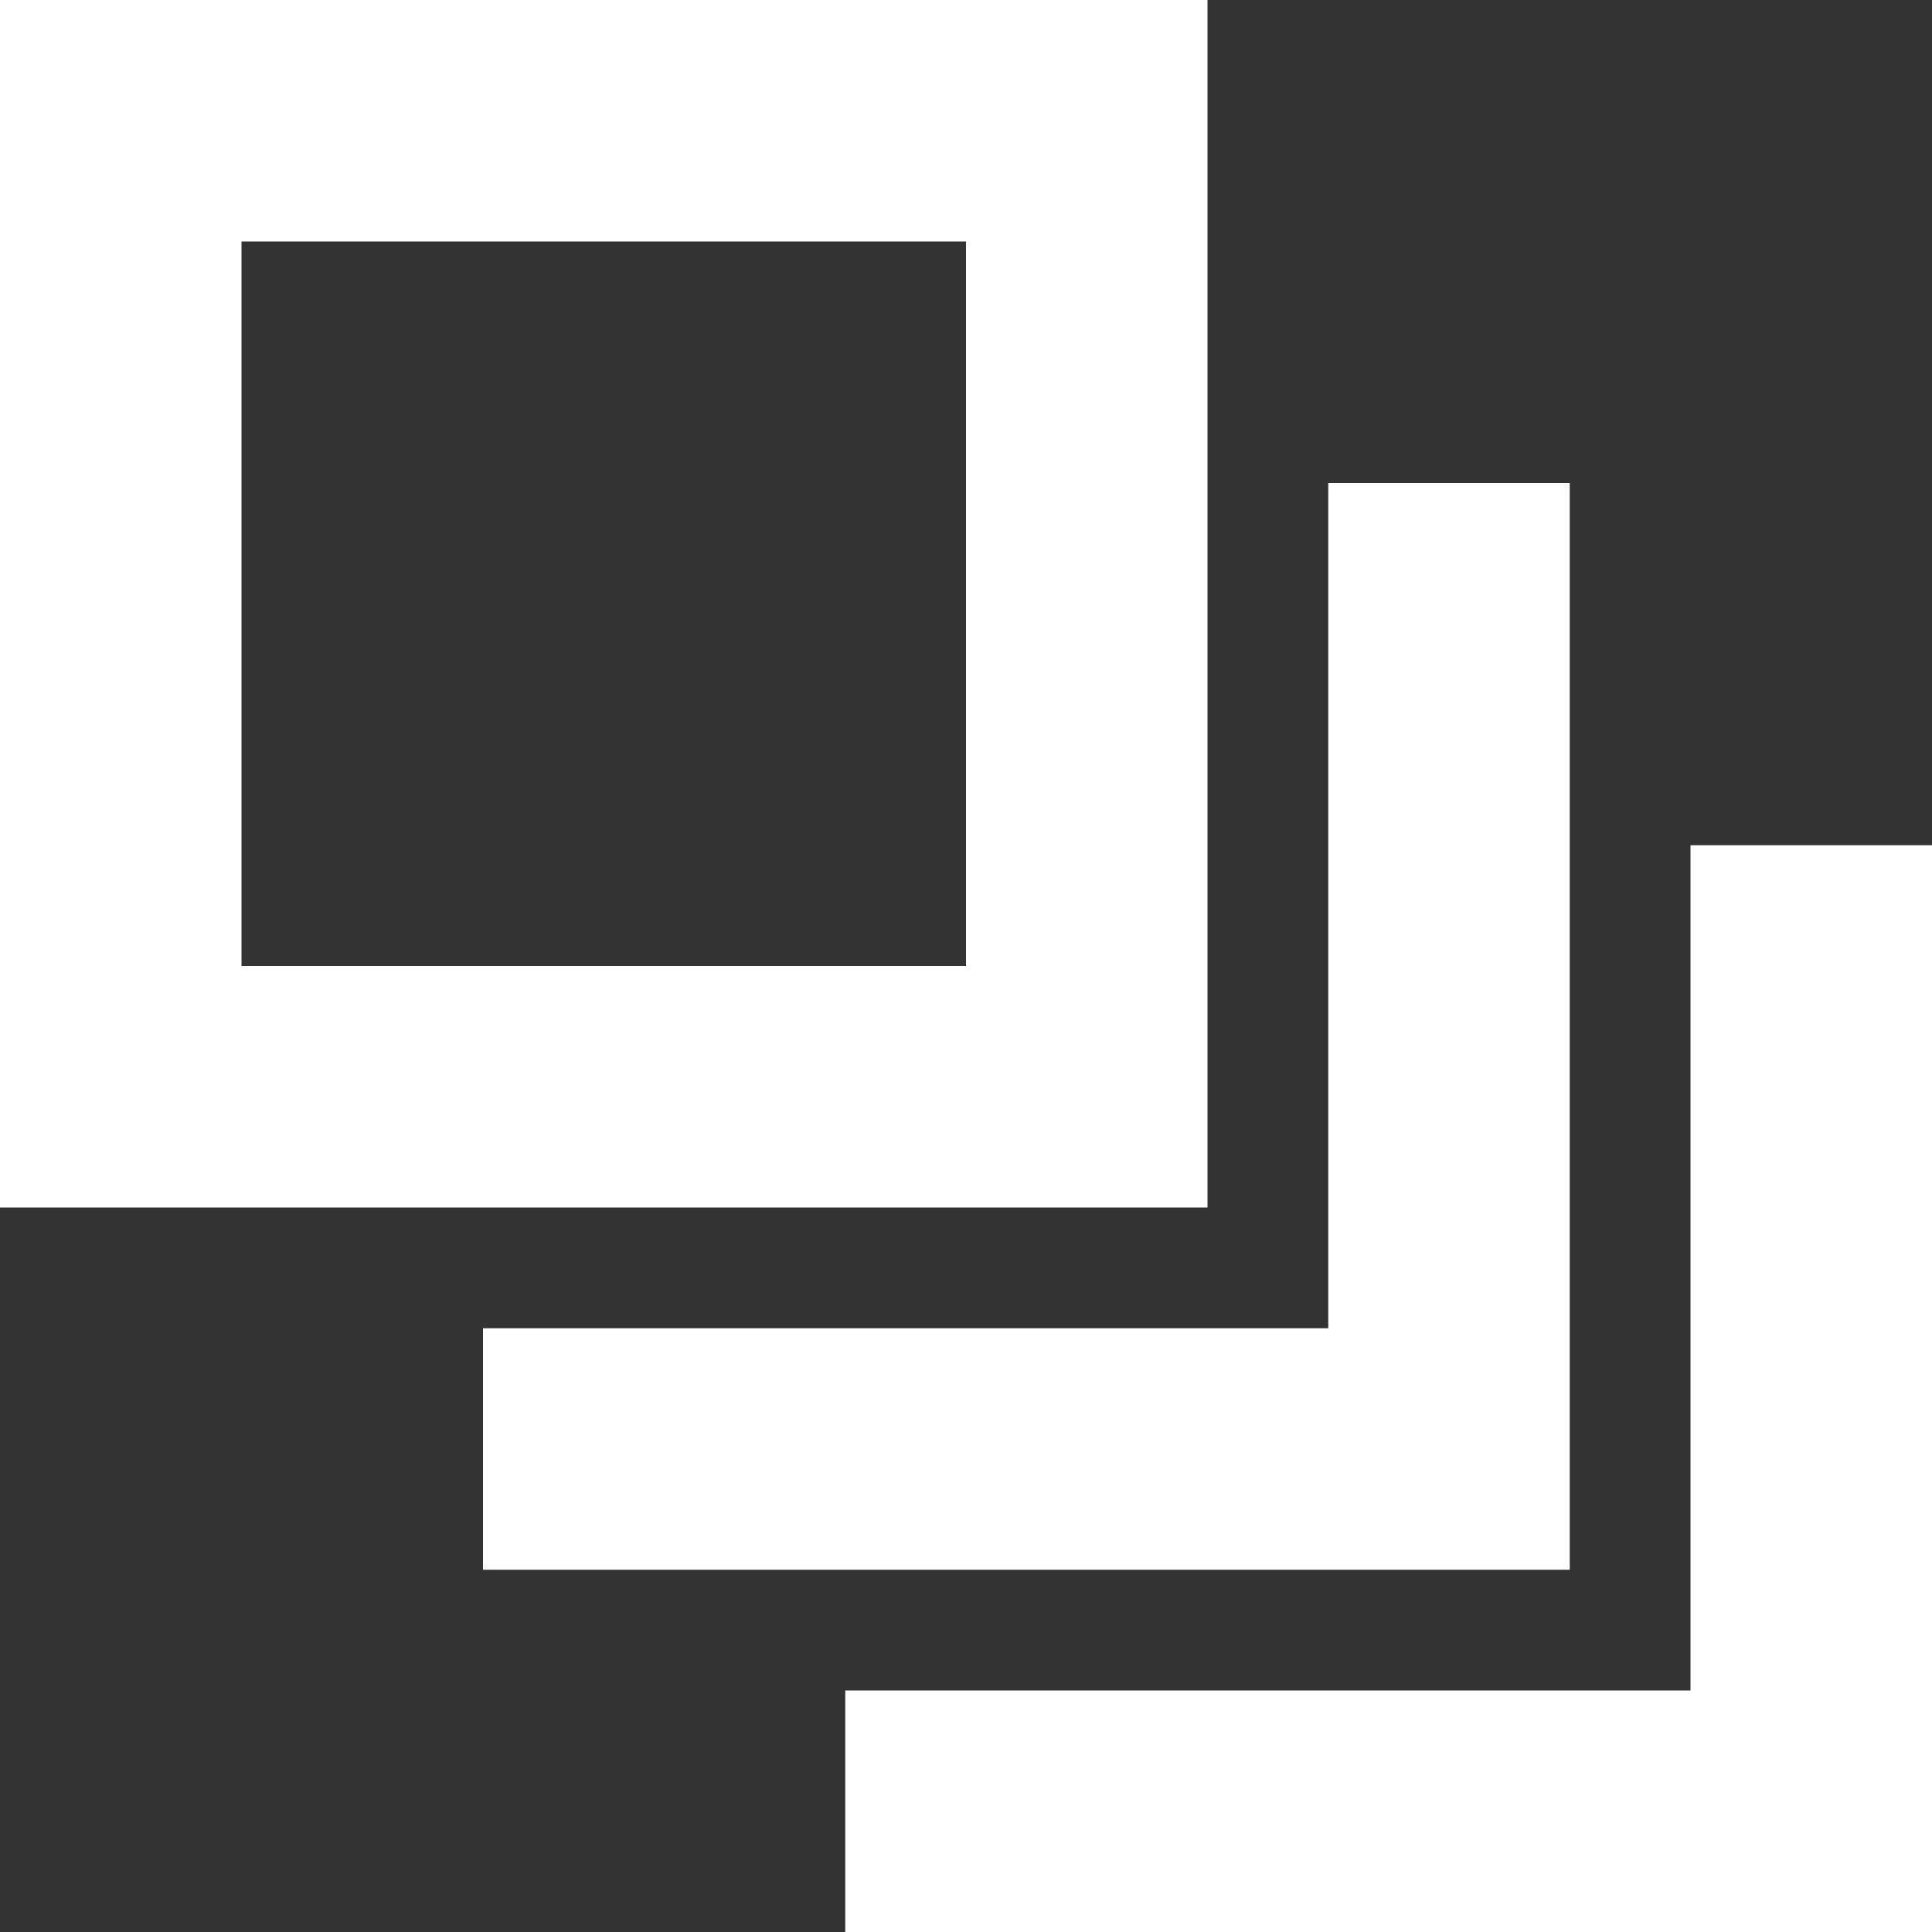 <?xml version="1.0" encoding="UTF-8" standalone="no"?><!DOCTYPE svg PUBLIC "-//W3C//DTD SVG 1.1//EN" "http://www.w3.org/Graphics/SVG/1.1/DTD/svg11.dtd"><svg width="100%" height="100%" viewBox="0 0 16 16" version="1.1" xmlns="http://www.w3.org/2000/svg" xmlns:xlink="http://www.w3.org/1999/xlink" xml:space="preserve" xmlns:serif="http://www.serif.com/" style="fill-rule:evenodd;clip-rule:evenodd;stroke-miterlimit:1.5;"><rect x="0" y="0" width="16" height="16" fill="#333333" stroke="none"/><g><rect x="1" y="1" width="8" height="8" style="fill:none;stroke:#fff;stroke-width:2px;"/><path d="M4,12l8,0l0,-8" style="fill:none;stroke:#fff;stroke-width:2px;"/><path d="M7,15l8,0l0,-8" style="fill:none;stroke:#fff;stroke-width:2px;"/></g></svg>